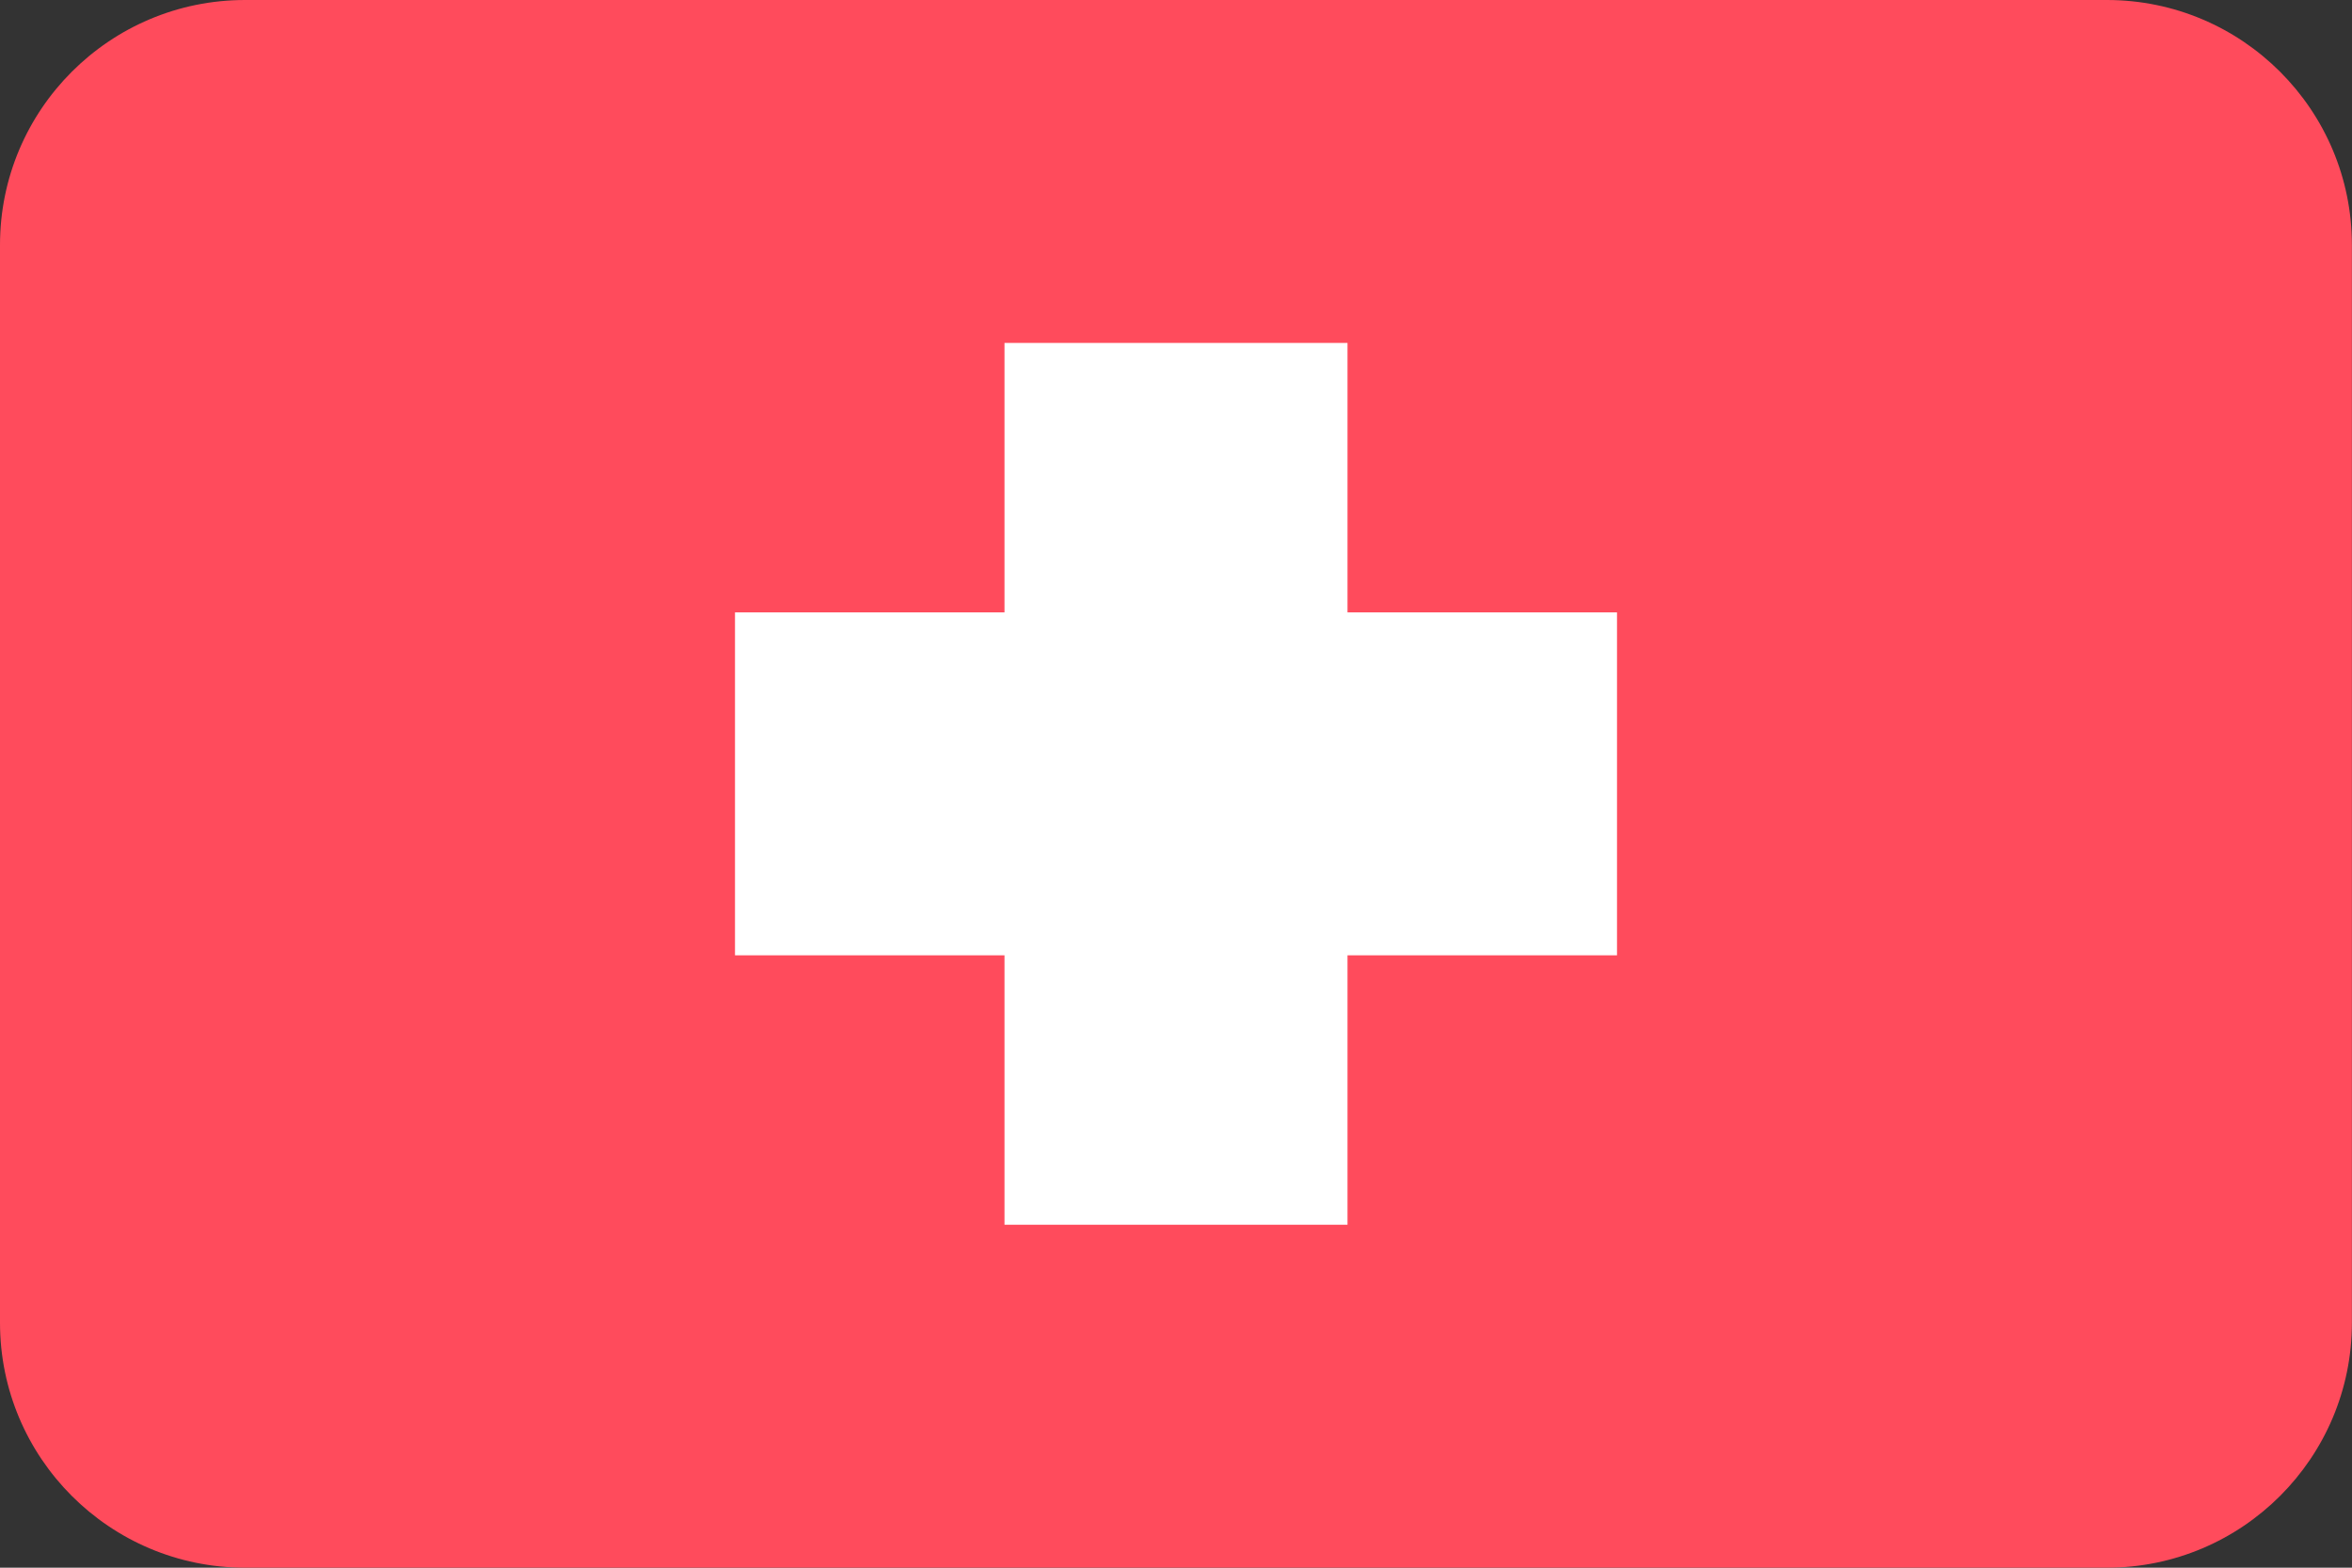 <?xml version="1.0" encoding="UTF-8" standalone="no"?>
<!DOCTYPE svg PUBLIC "-//W3C//DTD SVG 1.1//EN" "http://www.w3.org/Graphics/SVG/1.1/DTD/svg11.dtd">
<svg width="100%" height="100%" viewBox="0 0 48 32" version="1.1" xmlns="http://www.w3.org/2000/svg" xmlns:xlink="http://www.w3.org/1999/xlink" xml:space="preserve" xmlns:serif="http://www.serif.com/" style="fill-rule:evenodd;clip-rule:evenodd;stroke-linejoin:round;stroke-miterlimit:2;">
    <rect x="0" y="0" width="48" height="32" fill="#333333" stroke="none"/>
    <g transform="matrix(1.897,0,0,2,-3.55271e-15,0)">
        <path d="M25.302,2.5C25.302,1.12 24.121,0 22.666,0L2.636,0C1.181,0 0,1.12 0,2.5L0,13.5C0,14.88 1.181,16 2.636,16L22.666,16C24.121,16 25.302,14.88 25.302,13.5L25.302,2.5Z" style="fill:rgb(255,75,92);"/>
    </g>
    <path d="M27.5,12.5L27.5,7L20.5,7L20.5,12.5L15,12.5L15,19.5L20.5,19.5L20.5,25L27.5,25L27.5,19.5L33,19.5L33,12.5L27.5,12.5Z" style="fill:white;"/>
</svg>
